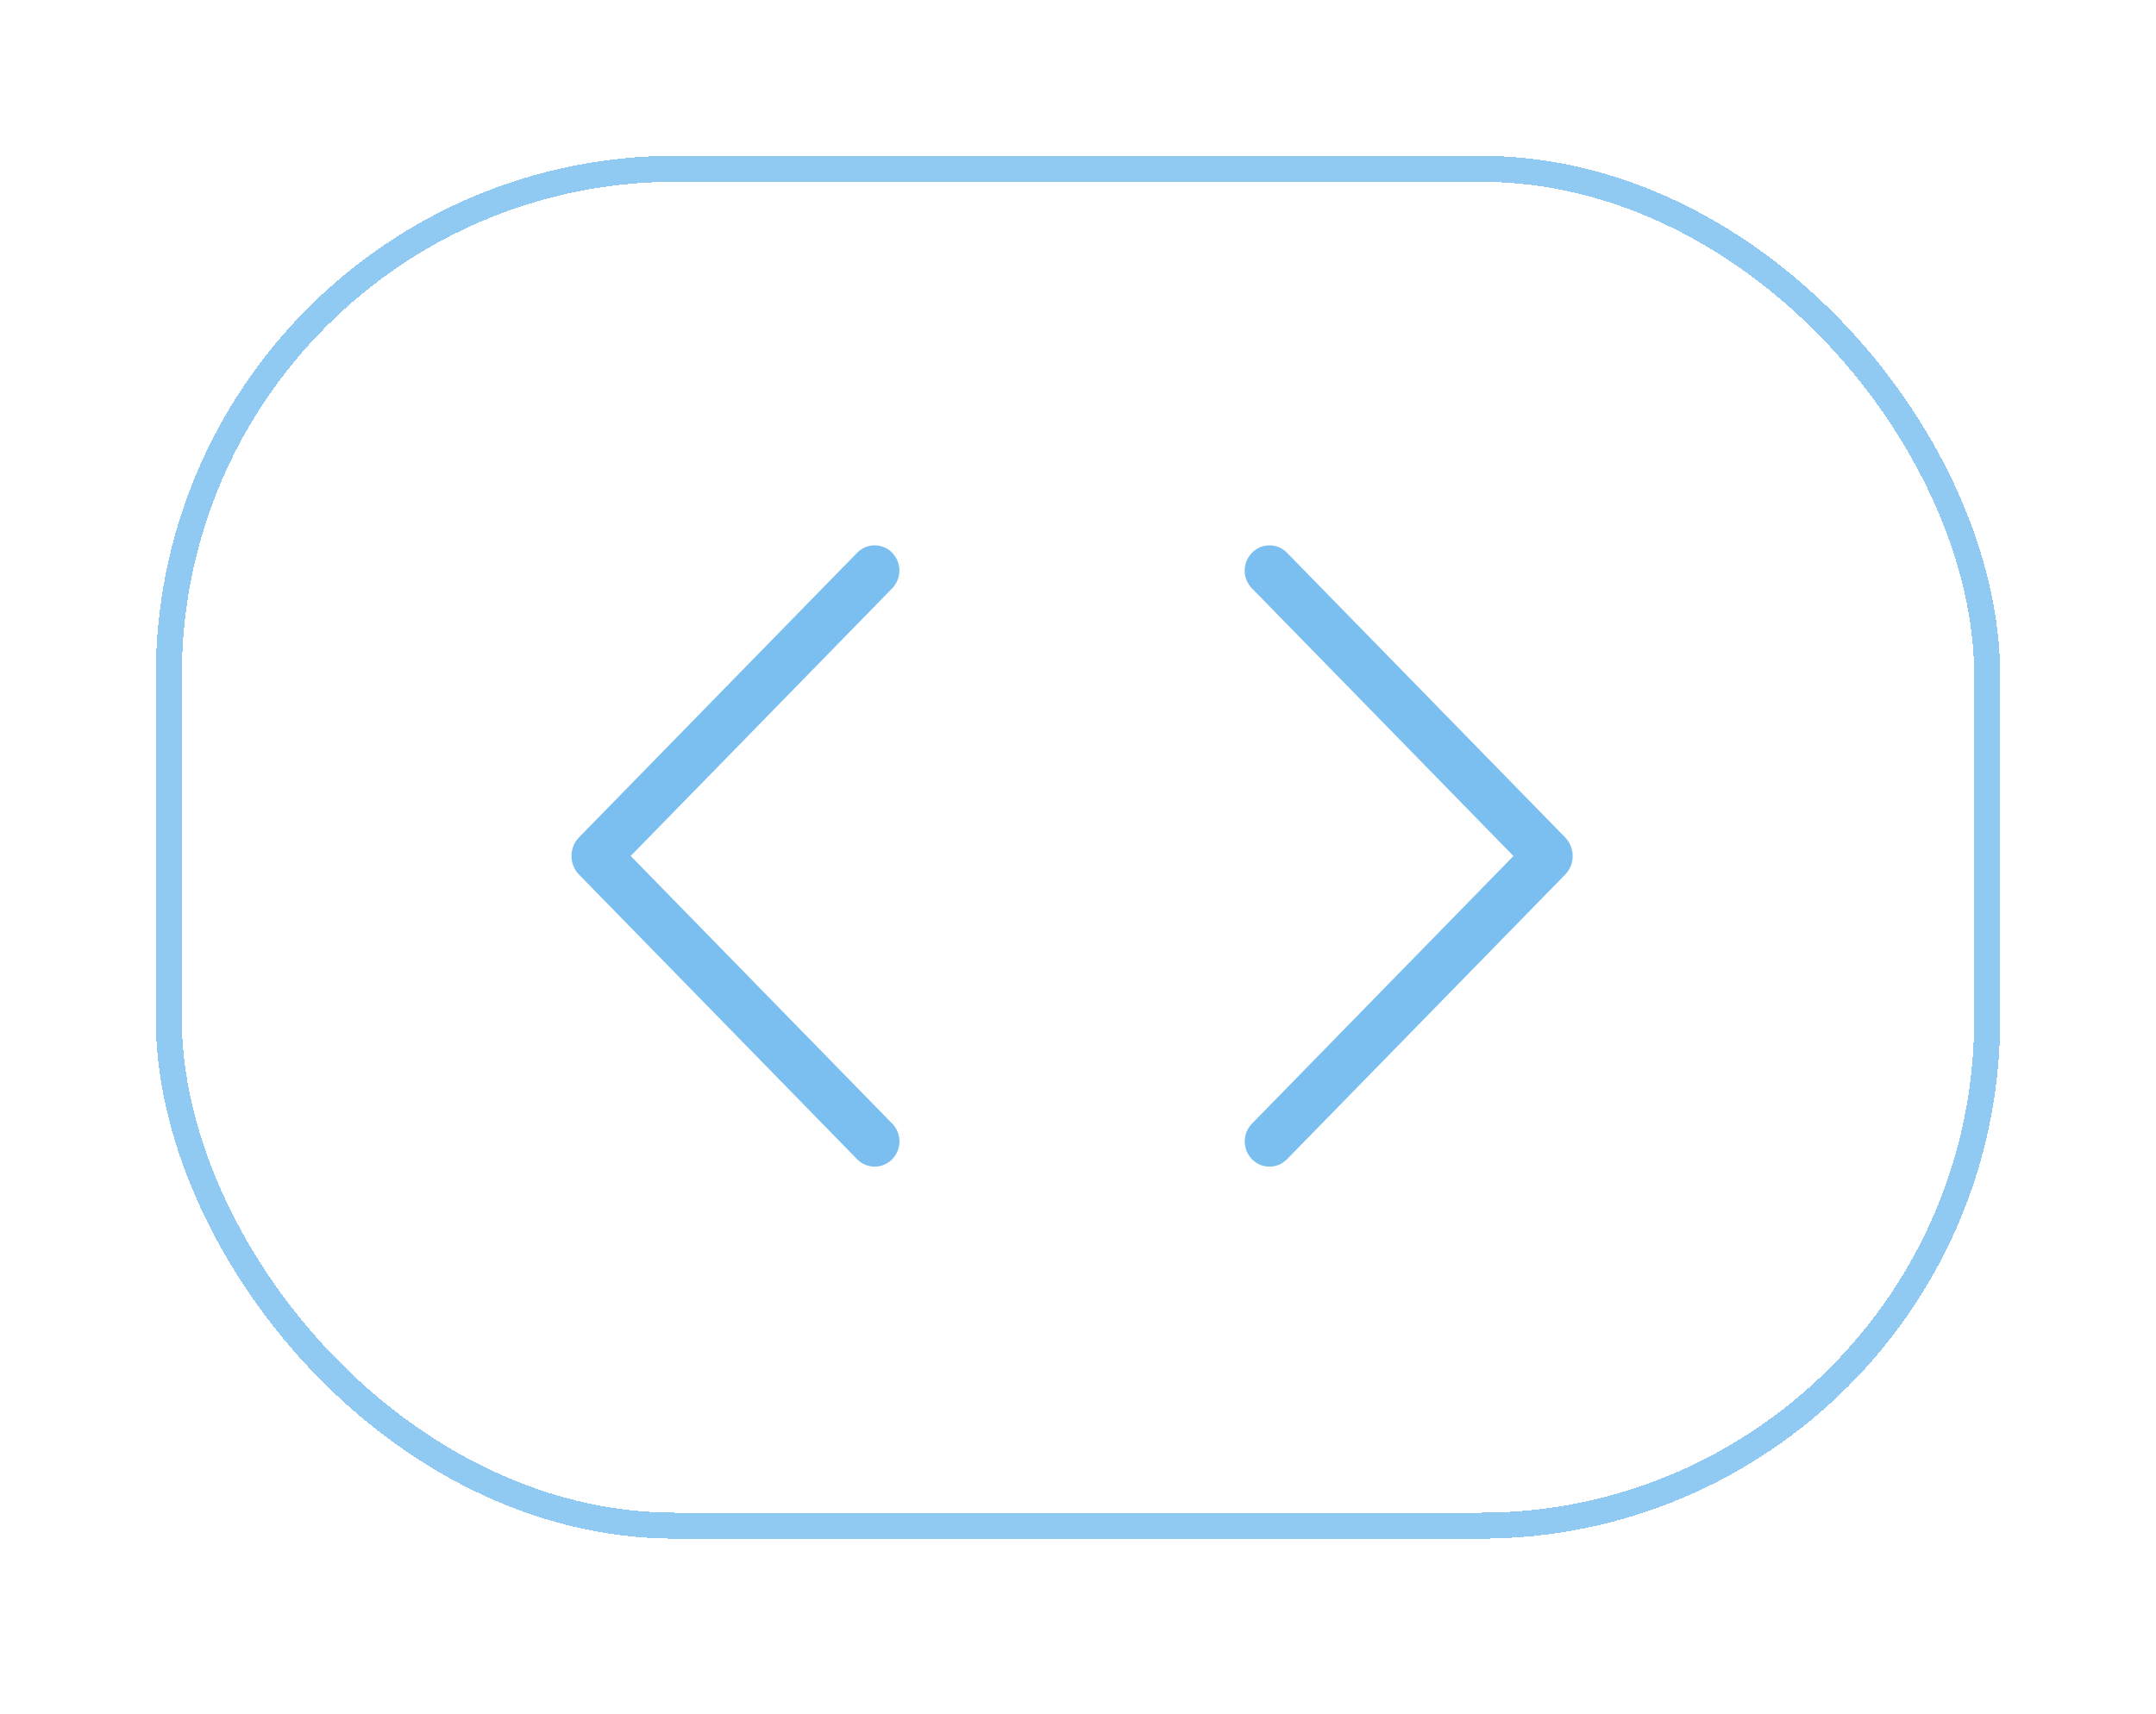 <svg width="83" height="66" viewBox="0 0 83 66" fill="none" xmlns="http://www.w3.org/2000/svg">
<g filter="url(#filter0_d_48_3)">
<rect x="6" y="6" width="71" height="53.25" rx="20" fill="white" fill-opacity="0.2" shape-rendering="crispEdges"/>
<rect x="6.5" y="6.5" width="70" height="52.25" rx="19.5" stroke="#2294E4" stroke-opacity="0.5" shape-rendering="crispEdges"/>
</g>
<g filter="url(#filter1_f_48_3)">
<path d="M48.201 22.66L58.264 32.963L48.201 43.265C48.02 43.449 47.919 43.697 47.919 43.954C47.919 44.211 48.02 44.458 48.201 44.642C48.288 44.731 48.392 44.802 48.508 44.851C48.623 44.899 48.747 44.924 48.872 44.924C48.997 44.924 49.121 44.899 49.236 44.851C49.351 44.802 49.456 44.731 49.543 44.642L60.251 33.682C60.439 33.49 60.544 33.232 60.544 32.963C60.544 32.694 60.439 32.436 60.251 32.243L49.545 21.284C49.458 21.194 49.353 21.122 49.237 21.074C49.122 21.025 48.997 21 48.872 21C48.746 21 48.622 21.025 48.506 21.074C48.391 21.122 48.286 21.194 48.199 21.284C48.018 21.468 47.917 21.715 47.917 21.972C47.917 22.229 48.018 22.476 48.199 22.66H48.201Z" fill="#2294E4" fill-opacity="0.6"/>
<path d="M34.343 43.263L24.28 32.961L34.343 22.659C34.523 22.474 34.624 22.227 34.624 21.97C34.624 21.713 34.523 21.466 34.343 21.282C34.256 21.192 34.151 21.122 34.036 21.073C33.921 21.025 33.797 21 33.672 21C33.547 21 33.423 21.025 33.308 21.073C33.193 21.122 33.088 21.192 33.001 21.282L22.293 32.242C22.105 32.434 22 32.692 22 32.961C22 33.23 22.105 33.488 22.293 33.68L32.999 44.64C33.086 44.73 33.191 44.801 33.307 44.85C33.422 44.899 33.547 44.924 33.672 44.924C33.798 44.924 33.922 44.899 34.038 44.85C34.153 44.801 34.258 44.73 34.345 44.64C34.526 44.456 34.627 44.209 34.627 43.952C34.627 43.694 34.526 43.447 34.345 43.263H34.343Z" fill="#2294E4" fill-opacity="0.6"/>
</g>
<defs>
<filter id="filter0_d_48_3" x="0" y="0" width="83" height="65.25" filterUnits="userSpaceOnUse" color-interpolation-filters="sRGB">
<feFlood flood-opacity="0" result="BackgroundImageFix"/>
<feColorMatrix in="SourceAlpha" type="matrix" values="0 0 0 0 0 0 0 0 0 0 0 0 0 0 0 0 0 0 127 0" result="hardAlpha"/>
<feOffset/>
<feGaussianBlur stdDeviation="3"/>
<feComposite in2="hardAlpha" operator="out"/>
<feColorMatrix type="matrix" values="0 0 0 0 0.133 0 0 0 0 0.58 0 0 0 0 0.894 0 0 0 1 0"/>
<feBlend mode="normal" in2="BackgroundImageFix" result="effect1_dropShadow_48_3"/>
<feBlend mode="normal" in="SourceGraphic" in2="effect1_dropShadow_48_3" result="shape"/>
</filter>
<filter id="filter1_f_48_3" x="21" y="20" width="40.544" height="25.924" filterUnits="userSpaceOnUse" color-interpolation-filters="sRGB">
<feFlood flood-opacity="0" result="BackgroundImageFix"/>
<feBlend mode="normal" in="SourceGraphic" in2="BackgroundImageFix" result="shape"/>
<feGaussianBlur stdDeviation="0.5" result="effect1_foregroundBlur_48_3"/>
</filter>
</defs>
</svg>
